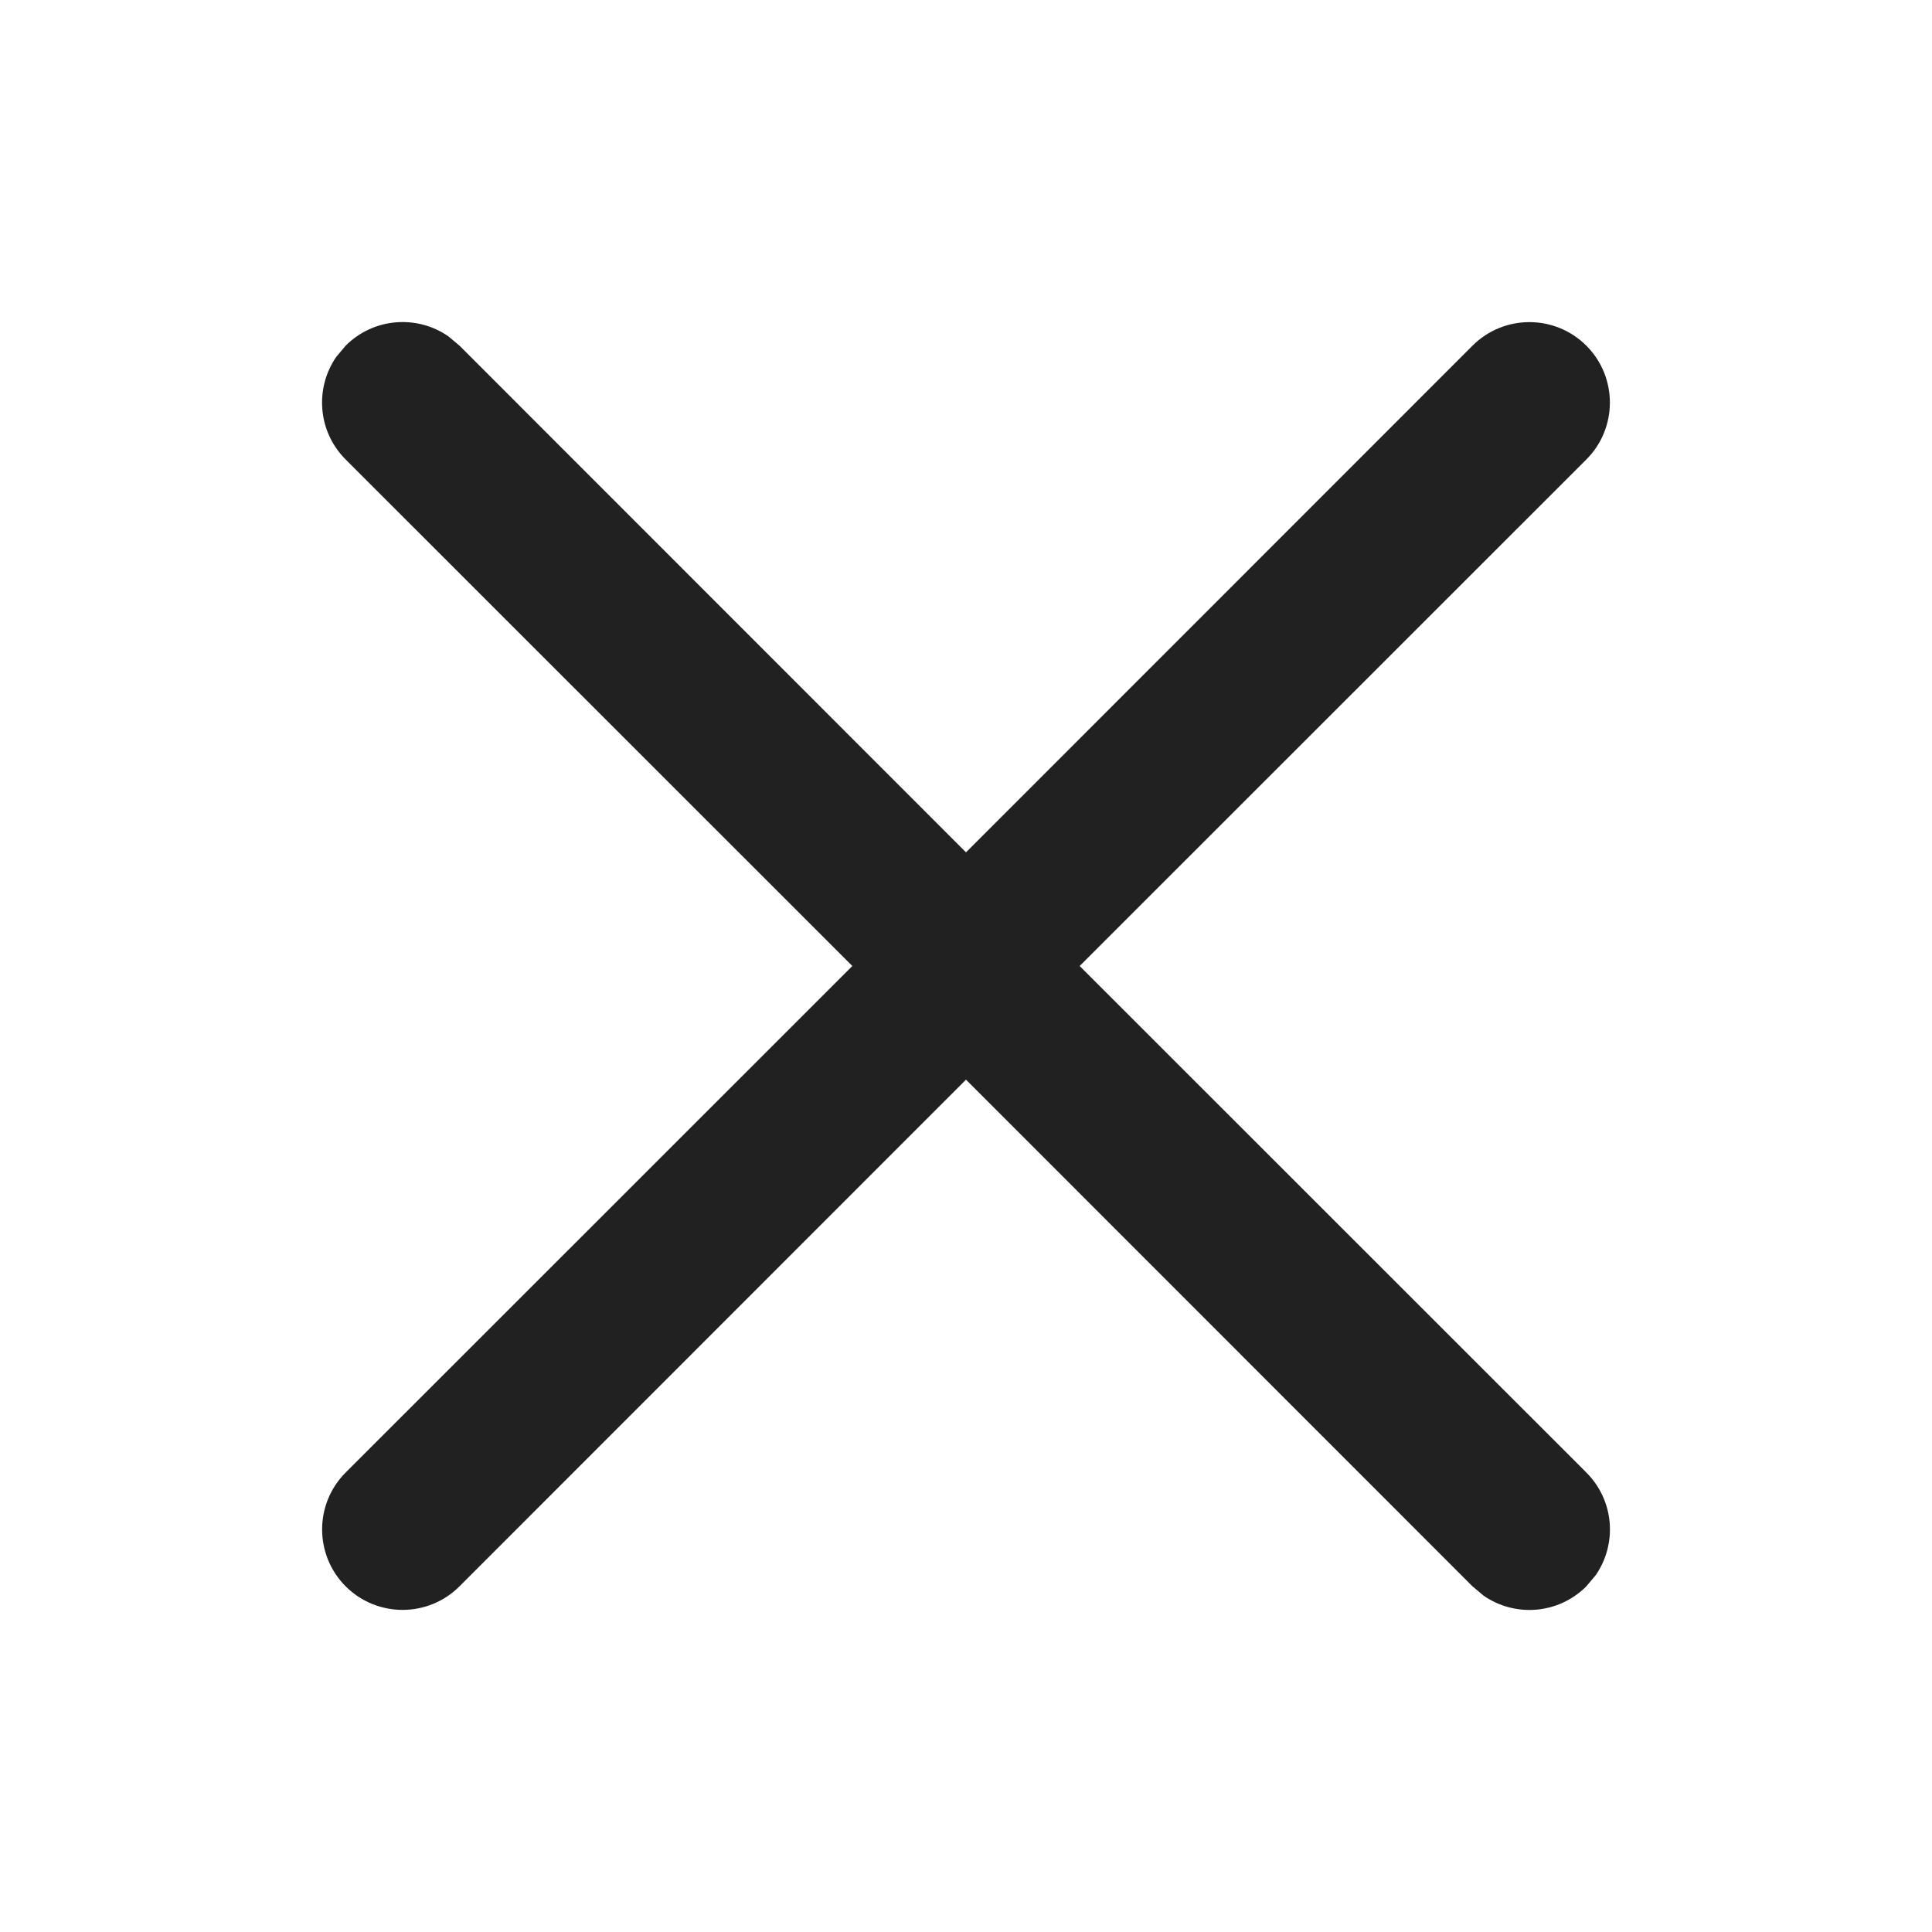 <svg height="12" viewBox="0 0 12 12" width="12" xmlns="http://www.w3.org/2000/svg"><path d="m2.089 2.216.058-.069c.174-.174.443-.193.638-.058l.069.058 3.146 3.147 3.146-3.147c.195-.195.512-.195.707 0 .195.195.195.512 0 .707l-3.147 3.146 3.147 3.146c.174.174.193.443.058.638l-.058.069c-.174.174-.443.193-.638.058l-.069-.058-3.146-3.147-3.146 3.147c-.195.195-.512.195-.707 0-.195-.195-.195-.512 0-.707l3.147-3.146-3.147-3.146c-.174-.174-.193-.443-.058-.638l.058-.069z" fill="#212121"/></svg>